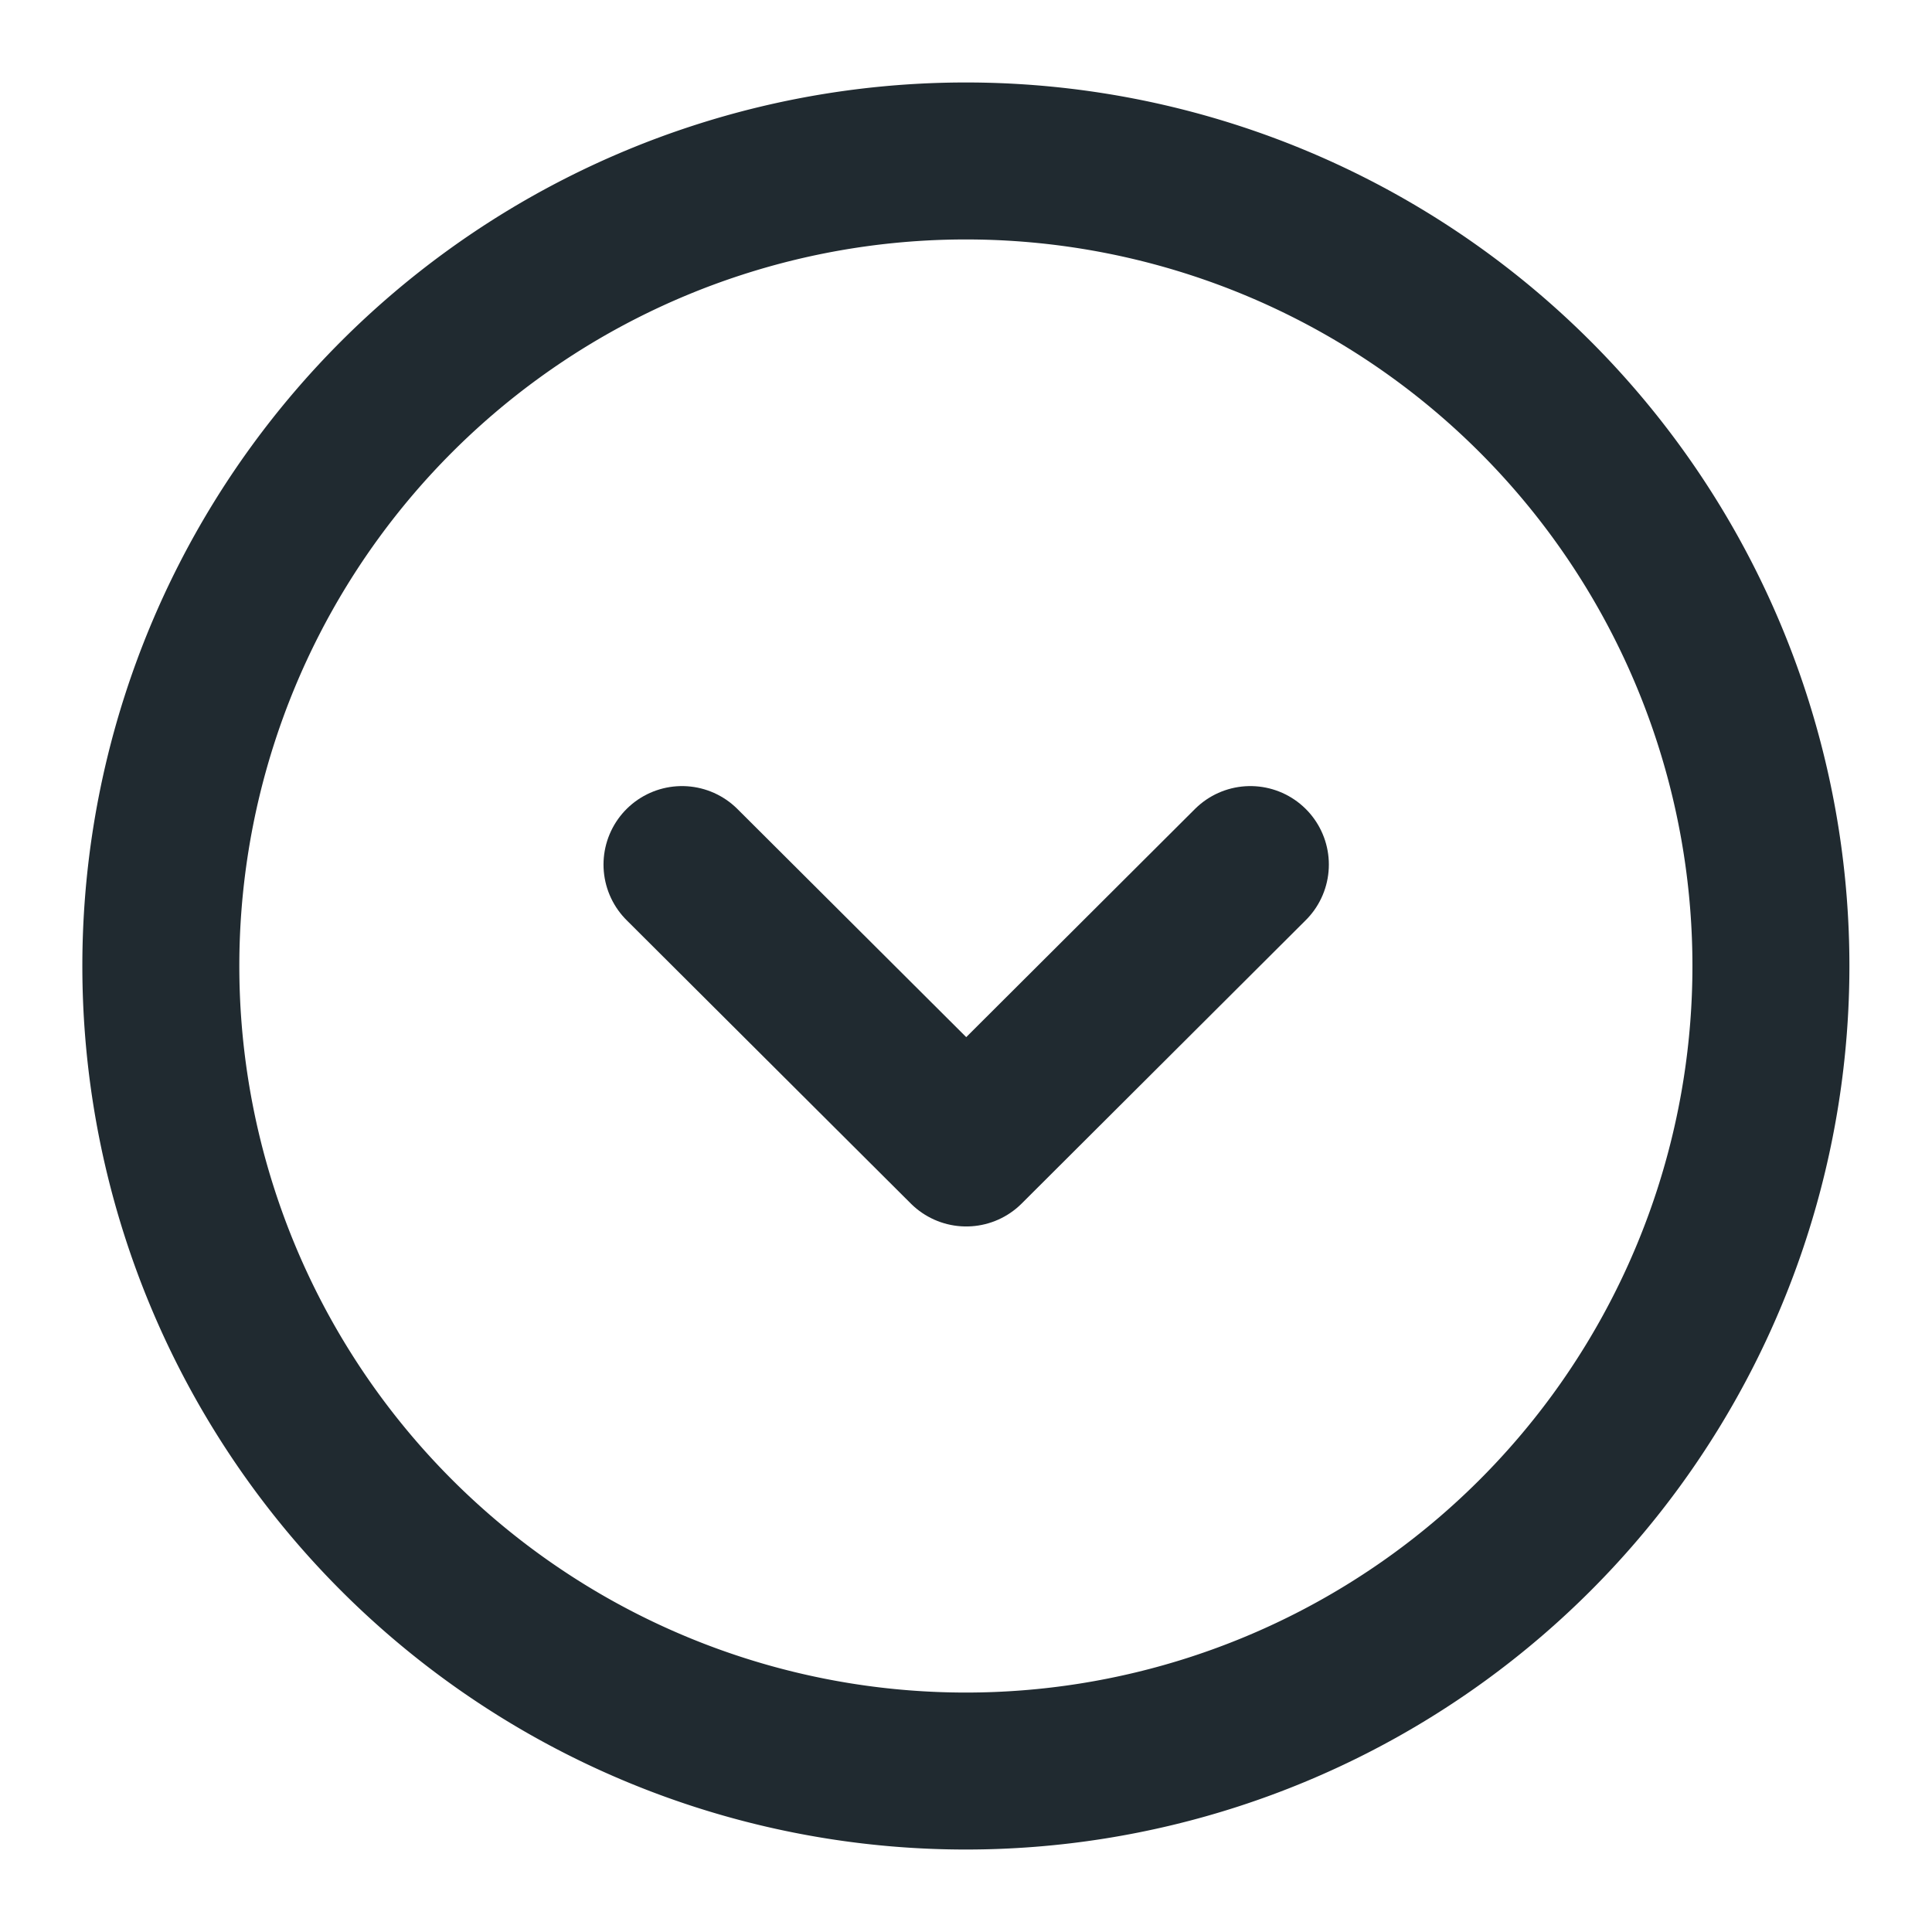 <svg width="16" height="16" fill="none" xmlns="http://www.w3.org/2000/svg"><path d="M7.999 14.667a6.667 6.667 0 1 0 0-13.334 6.667 6.667 0 0 0 0 13.334Z" stroke="#202A30" stroke-width="1.3" stroke-miterlimit="10" stroke-linecap="round" stroke-linejoin="round"/><path d="m5.648 7.16 2.354 2.347 2.353-2.347" stroke="#202A30" stroke-width="1.3" stroke-linecap="round" stroke-linejoin="round"/></svg>